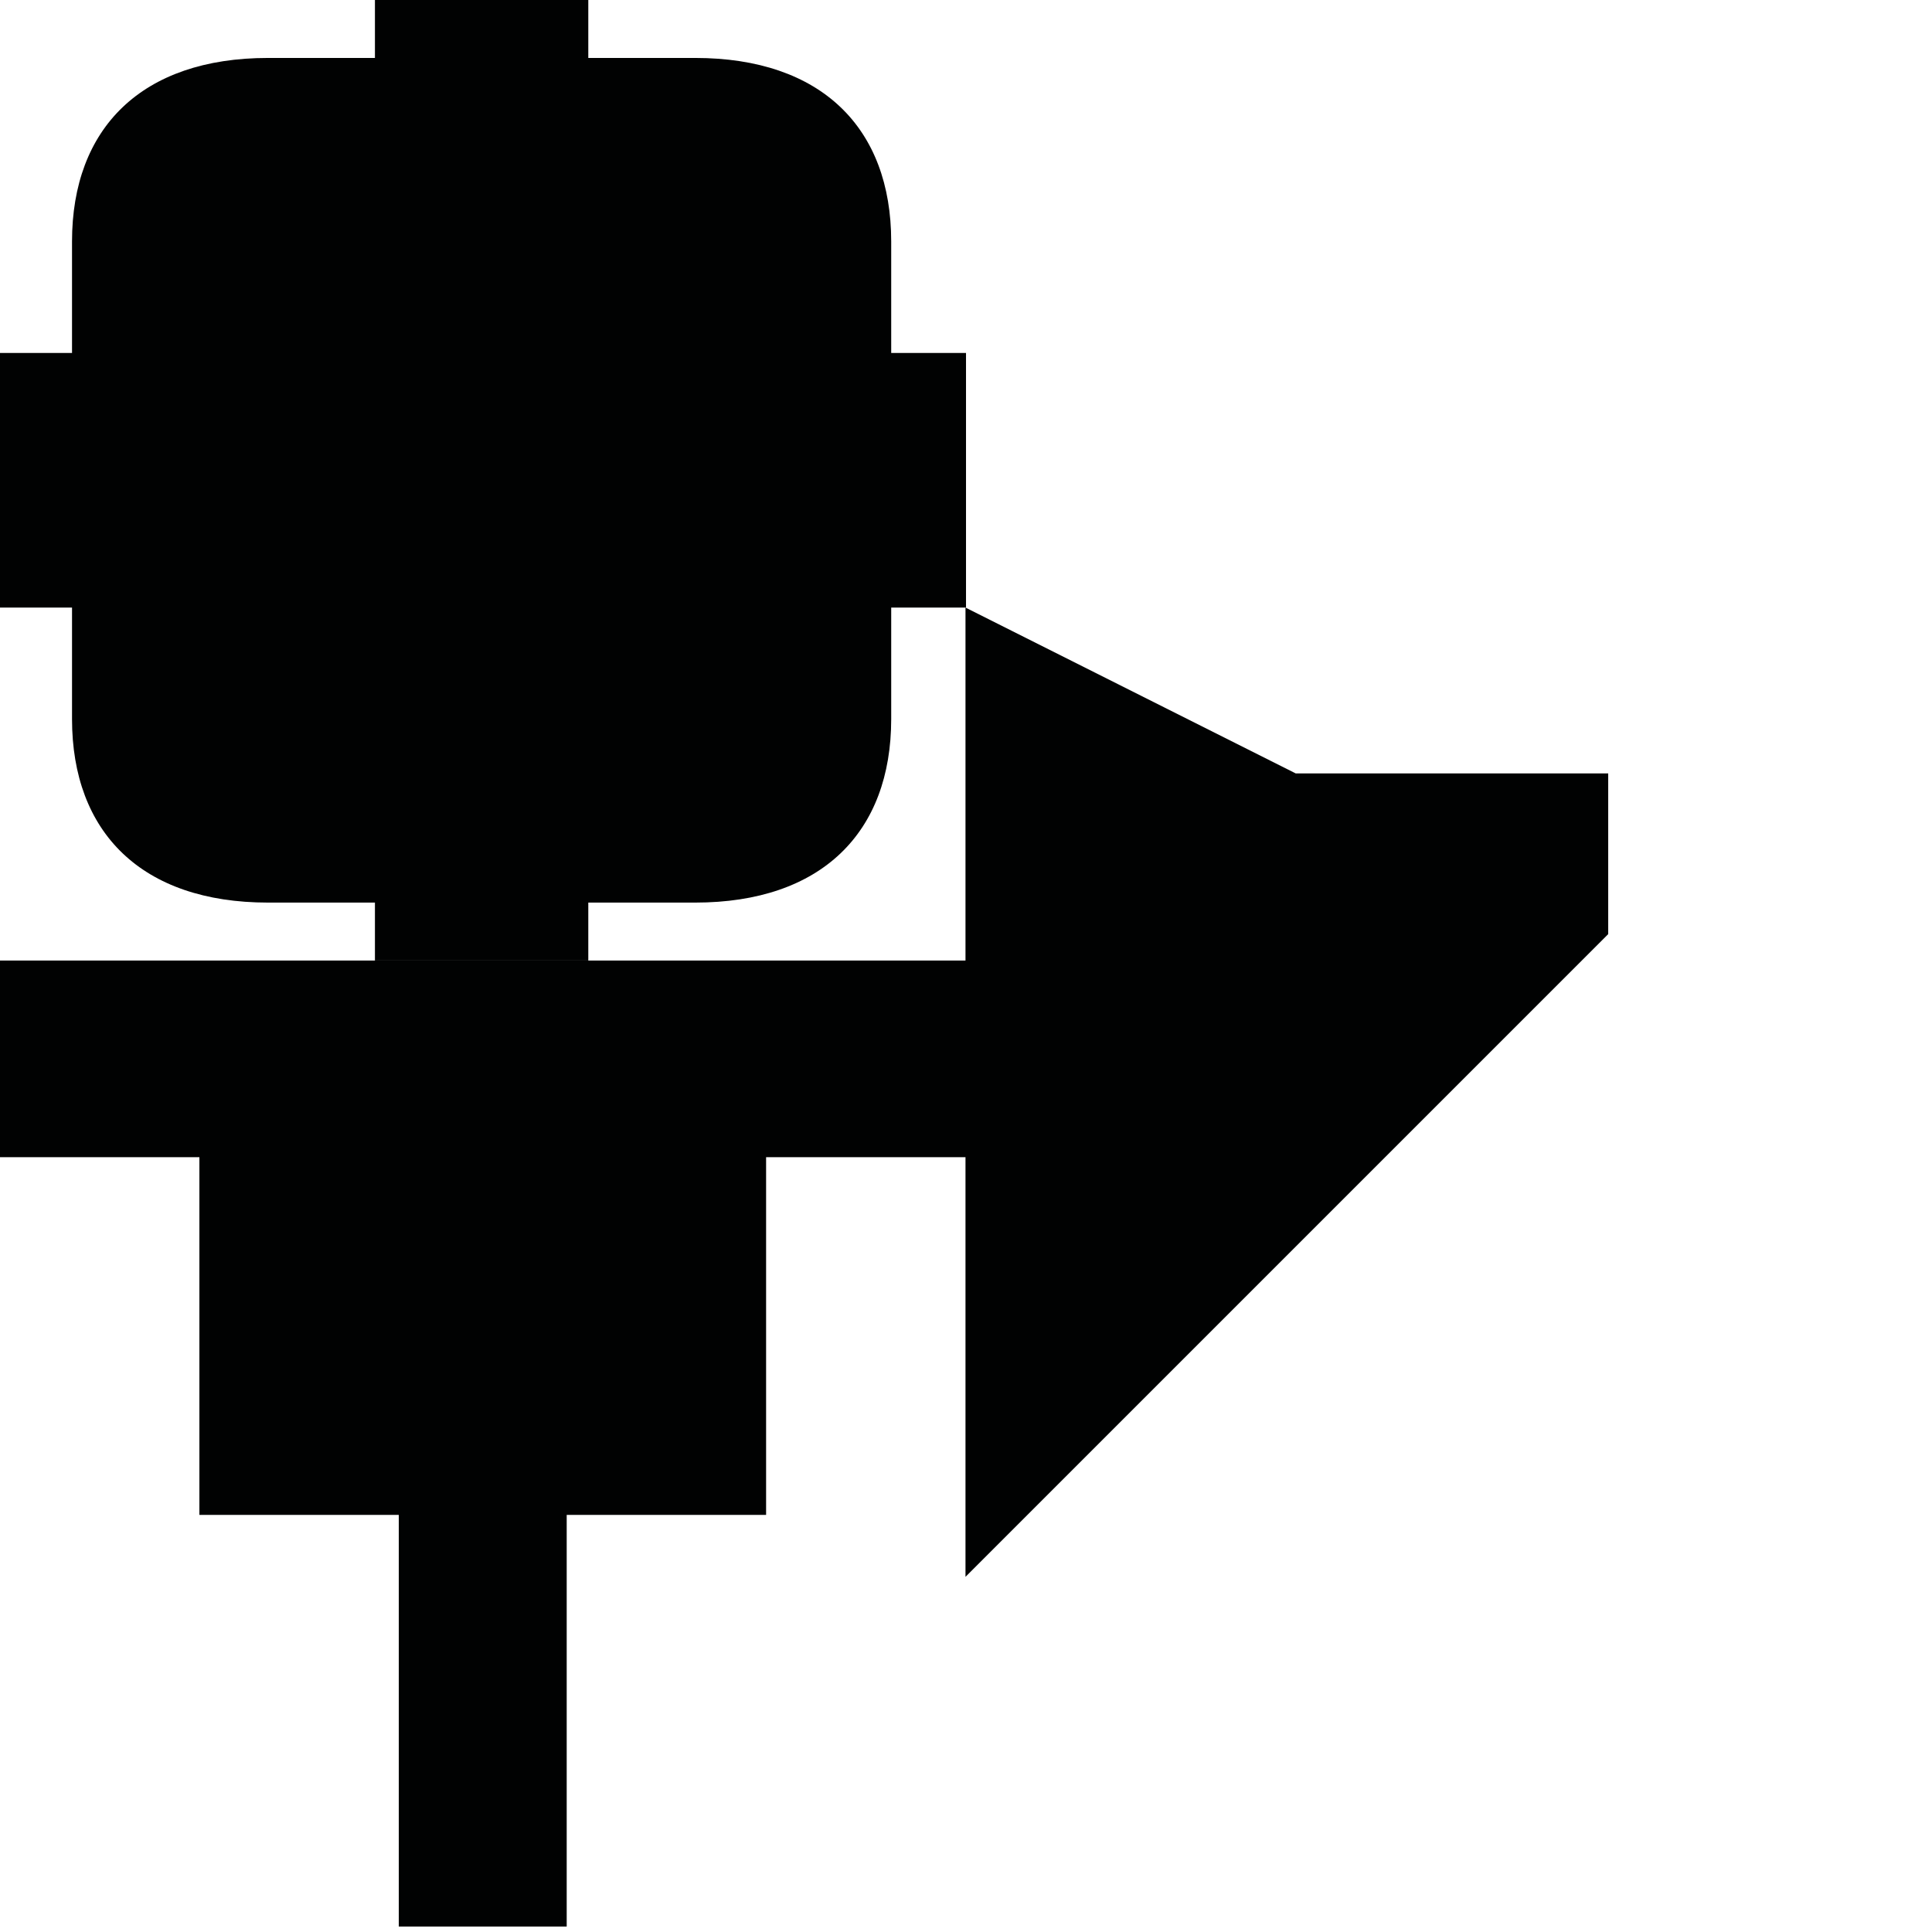 <?xml version="1.0" encoding="utf-8"?>
<!-- Generator: Adobe Illustrator 16.0.0, SVG Export Plug-In . SVG Version: 6.00 Build 0)  -->
<!DOCTYPE svg PUBLIC "-//W3C//DTD SVG 1.1//EN" "http://www.w3.org/Graphics/SVG/1.1/DTD/svg11.dtd">
<svg version="1.1" id="Calque_1" xmlns="http://www.w3.org/2000/svg" xmlns:xlink="http://www.w3.org/1999/xlink" x="0px" y="0px"
	 width="1190.551px" height="1190.551px" viewBox="0 0 1190.551 1190.551" enable-background="new 0 0 1190.551 1190.551"
	 xml:space="preserve">
<g>
	<path fill="#010202" d="M44.381,443.119c0,69.797,42.896,113.08,120.808,113.08h65.854v35.709h64.927h1.624h64.926v-35.709h65.854
		c77.912,0,120.811-43.281,120.811-113.078c0-24.755,0-68.714,0-68.714h46.097v-77.368v-2.167v-77.367h-46.099
		c0,0,0-43.963,0-68.715c0-69.799-42.896-113.083-120.809-113.083H362.52V0h-64.926h-1.624h-64.927v35.707h-65.854
		c-77.912,0-120.81,43.284-120.81,113.083c0,24.752,0,68.715,0,68.715H0v77.367v2.167v77.366h44.381
		C44.381,374.406,44.381,418.366,44.381,443.119z"/>
	<polygon fill="#010202" points="798.485,476.617 594.963,374.408 594.963,591.909 0,591.909 0,713.106 122.873,713.106 
		122.873,933.512 245.746,933.512 245.746,1187.188 349.217,1187.188 349.217,933.512 472.09,933.512 472.09,713.106 
		594.963,713.106 594.963,971.689 991.021,575.631 991.021,476.617 	"/>
</g>
</svg>

